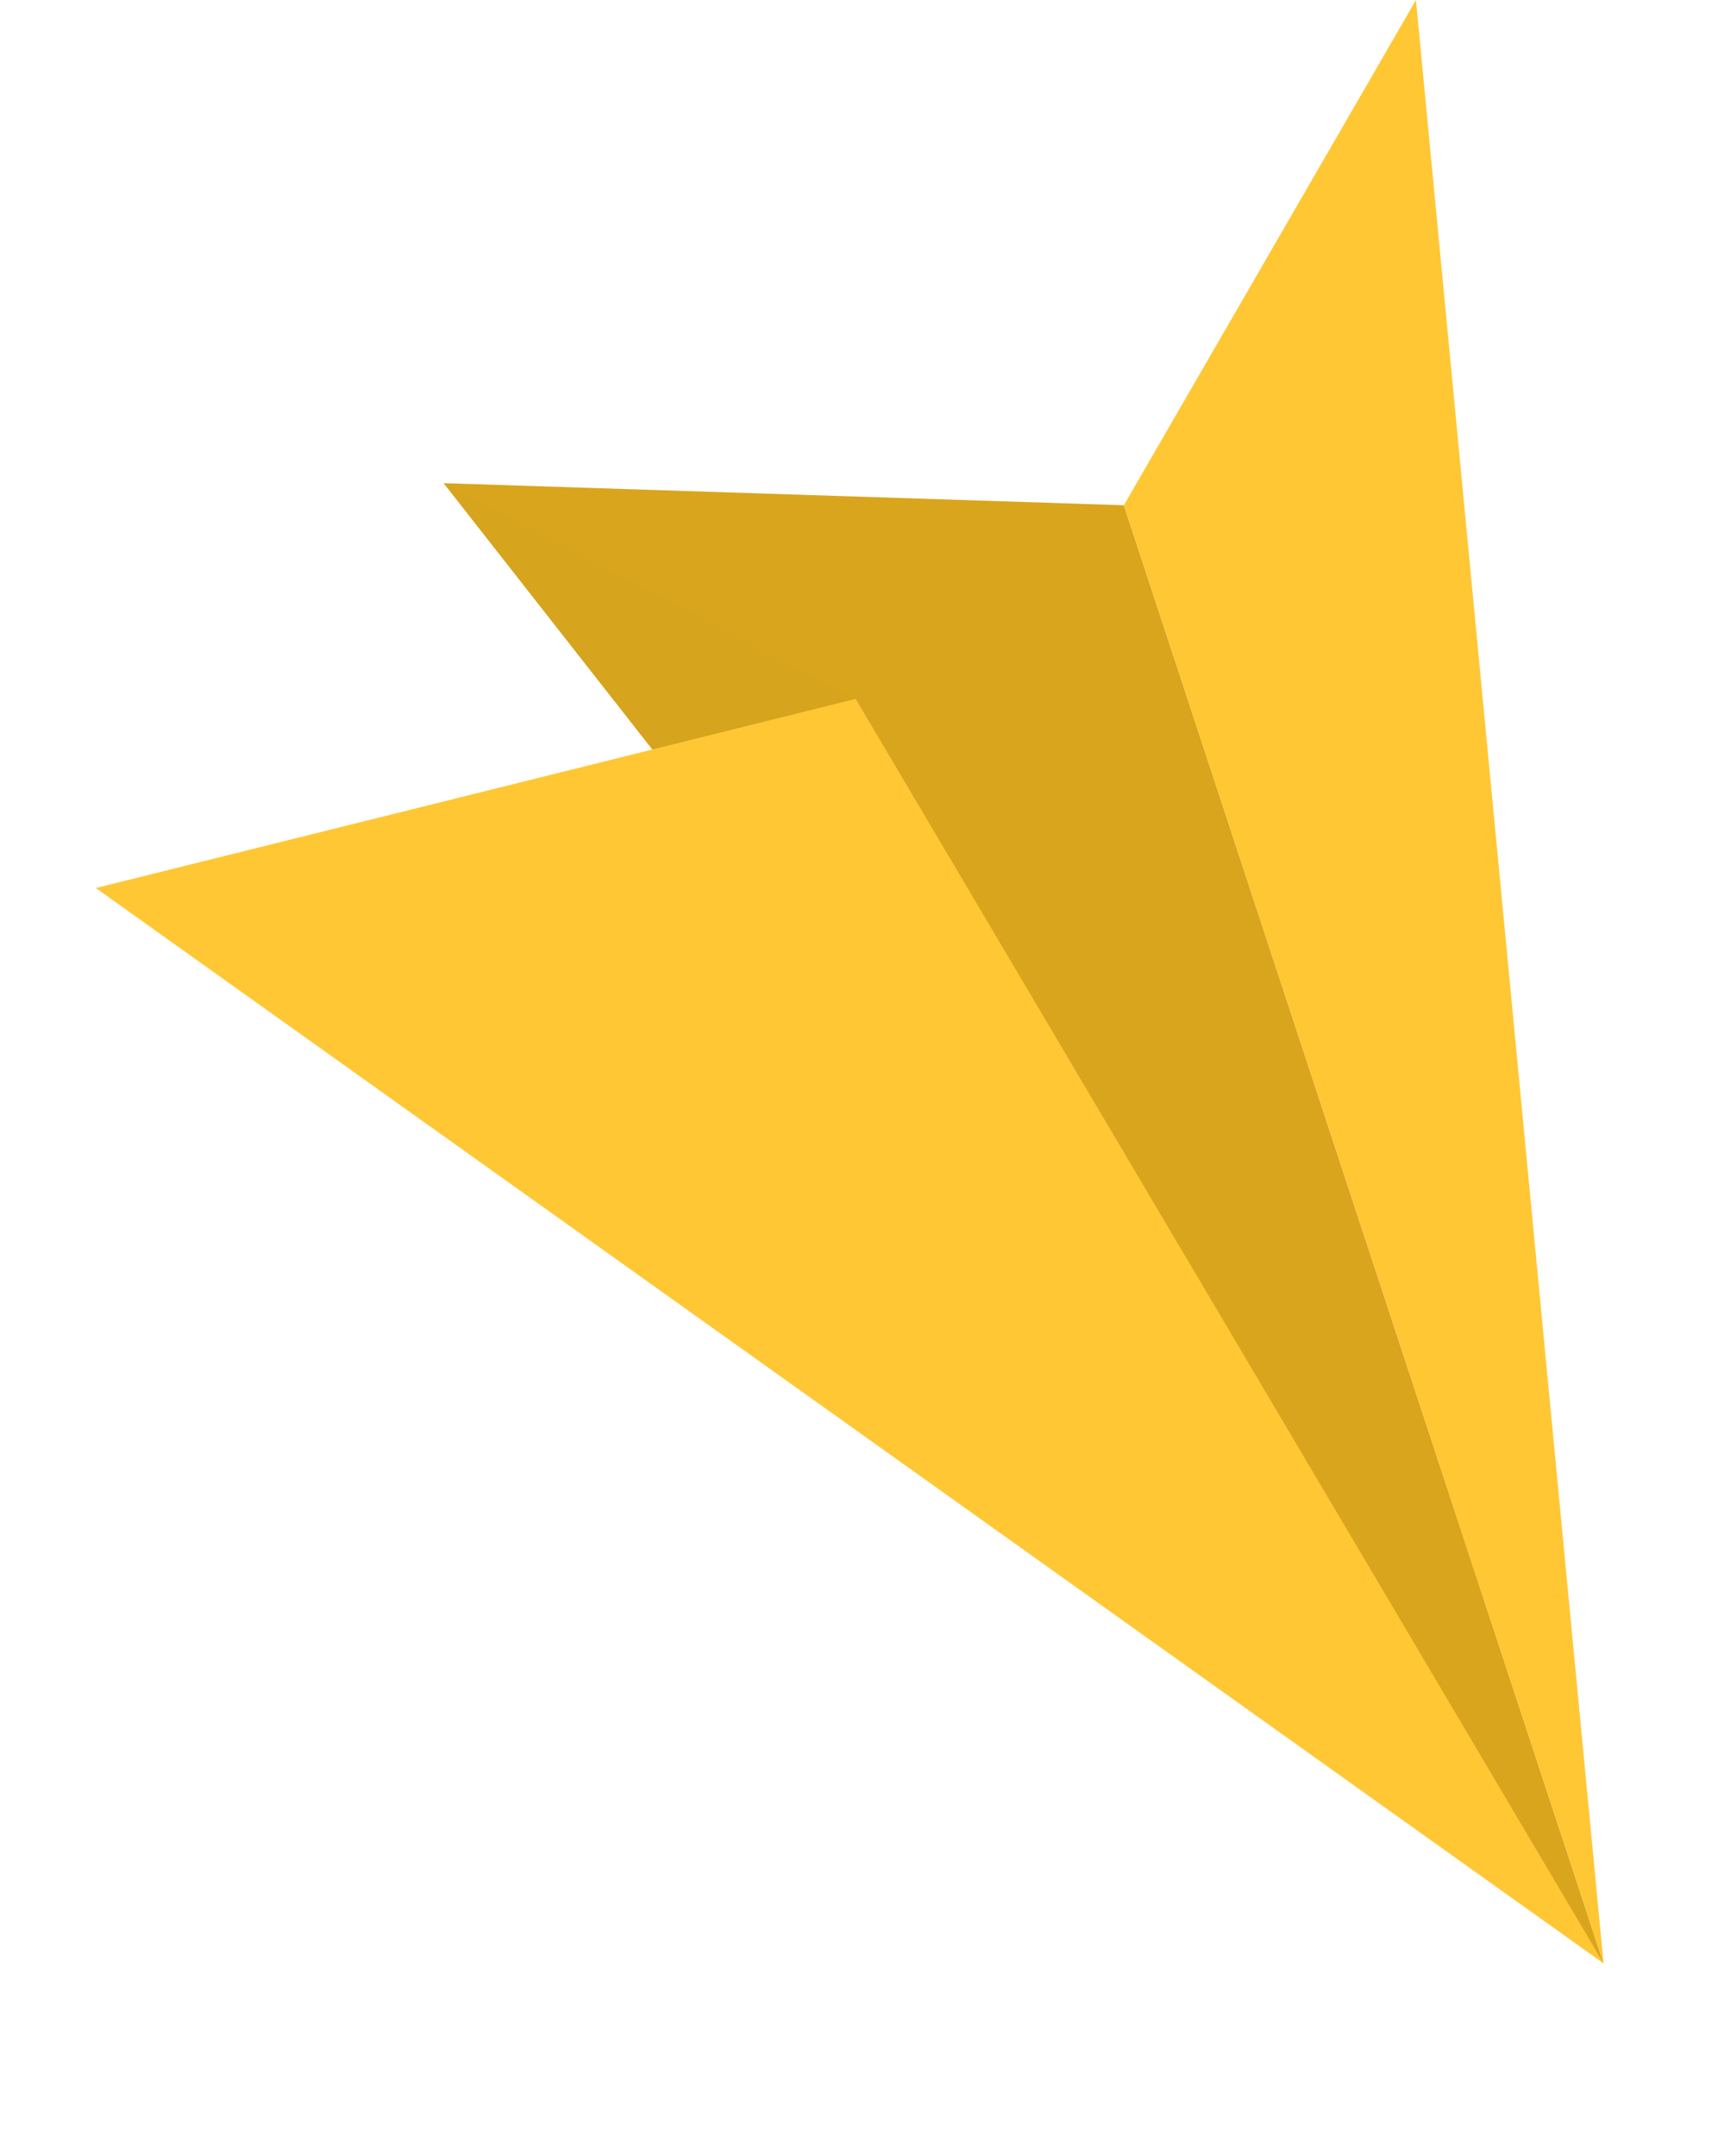 <svg width="54" height="68" viewBox="0 0 54 68" fill="none" xmlns="http://www.w3.org/2000/svg">
<g clip-path="url(#clip0)">
<path d="M50.579 61.922L35.448 15.935L13.996 15.238L50.579 61.922Z" fill="#D9A51D"/>
<path d="M13.996 15.238L26.99 22.042L50.579 61.922L13.996 15.238Z" fill="#D7A41E"/>
<path d="M26.99 22.042L3.022 28.007L50.579 61.922L26.99 22.042Z" fill="#FFC734"/>
<path d="M50.579 61.922L35.448 15.935L44.662 0L50.579 61.922Z" fill="#FFC734"/>
</g>
<defs>
<clipPath id="clip0">
<rect width="62.148" height="45.088" fill="white" transform="translate(44.662) rotate(82.116)"/>
</clipPath>
</defs>
</svg>
